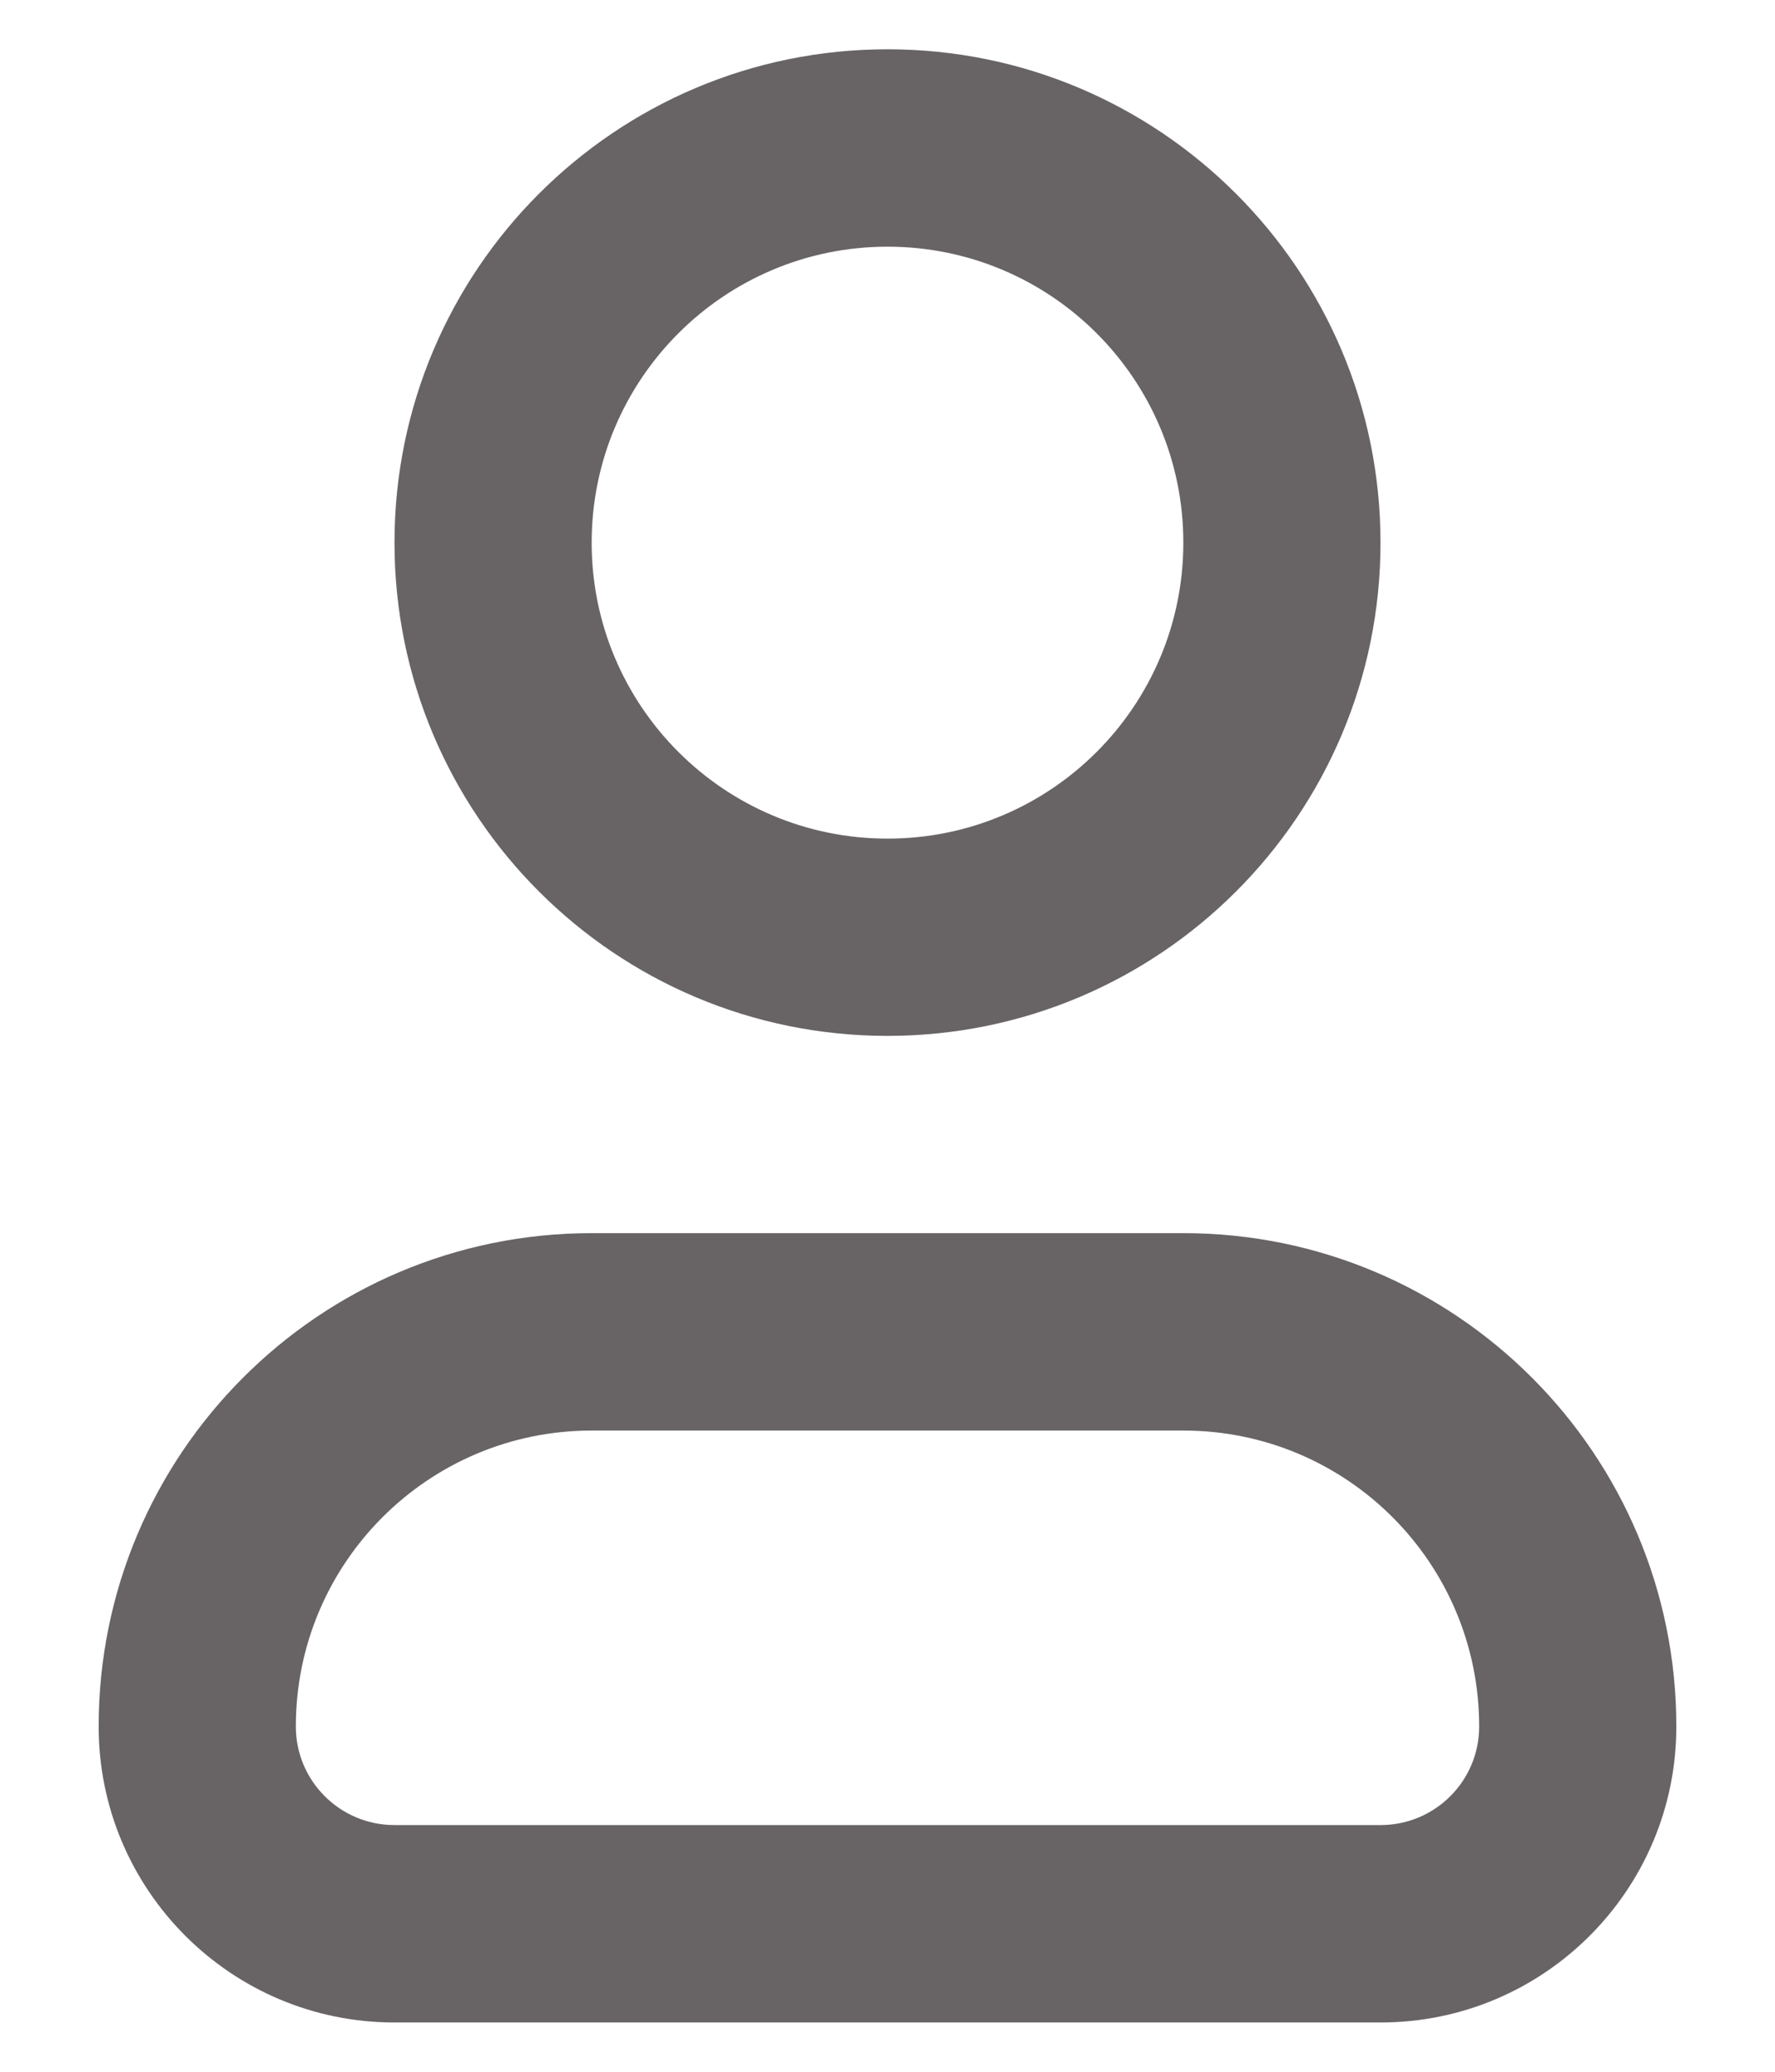 <svg width="12" height="14" viewBox="0 0 12 14" fill="none" xmlns="http://www.w3.org/2000/svg">
<path fill-rule="evenodd" clip-rule="evenodd" d="M0.667 11.667C0.667 9.826 2.159 8.333 4 8.333H8C9.841 8.333 11.333 9.826 11.333 11.667C11.333 12.771 10.438 13.667 9.333 13.667H2.667C1.562 13.667 0.667 12.771 0.667 11.667ZM4 9.667C2.896 9.667 2 10.562 2 11.667C2 12.035 2.299 12.333 2.667 12.333H9.333C9.702 12.333 10 12.035 10 11.667C10 10.562 9.105 9.667 8 9.667H4Z" fill="#686466"/>
<path fill-rule="evenodd" clip-rule="evenodd" d="M6 1.667C4.896 1.667 4 2.562 4 3.667C4 4.771 4.896 5.667 6 5.667C7.105 5.667 8 4.771 8 3.667C8 2.562 7.105 1.667 6 1.667ZM2.667 3.667C2.667 1.826 4.159 0.333 6 0.333C7.841 0.333 9.333 1.826 9.333 3.667C9.333 5.508 7.841 7 6 7C4.159 7 2.667 5.508 2.667 3.667Z" fill="#686466"/>
</svg>
